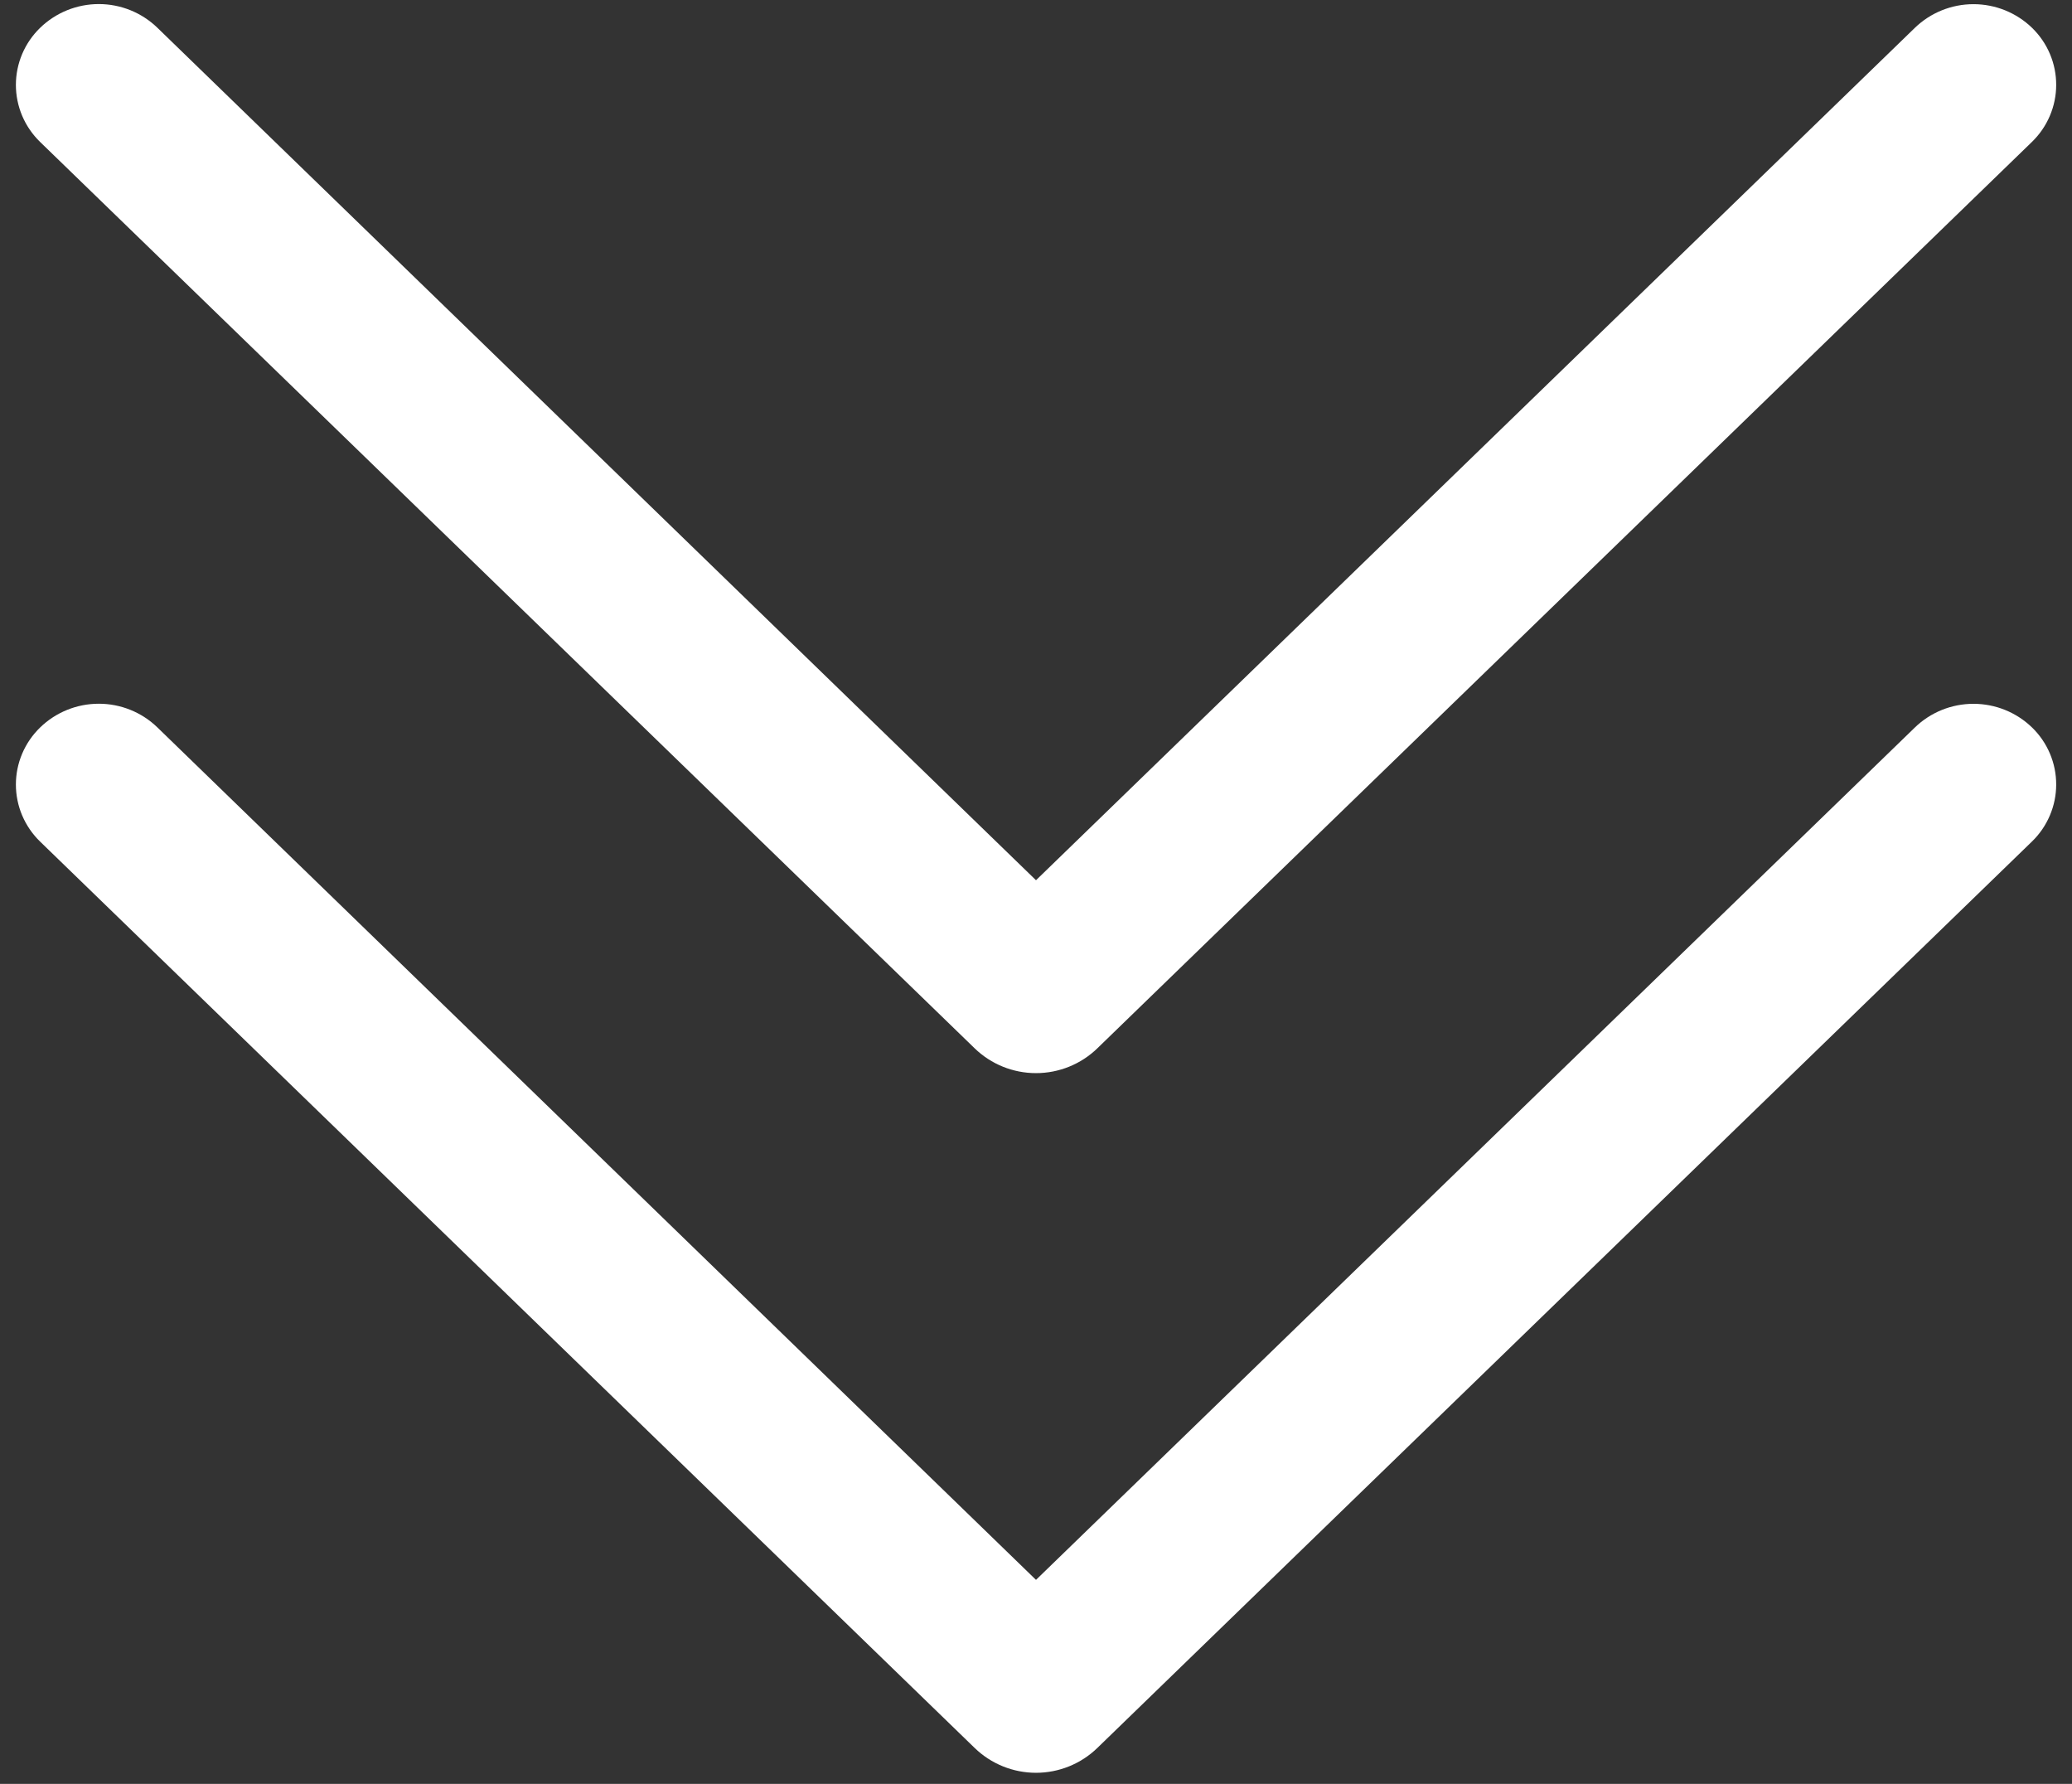<svg width="79" height="68" viewBox="0 0 79 68" fill="none" xmlns="http://www.w3.org/2000/svg">
<rect x="0" y="0" width="79" height="68" fill="#333333" stroke="none"/>
<g clip-path="url(#clip0_1_42)">
<path d="M77.478 27.732C77.77 28.015 78.001 28.353 78.159 28.727C78.317 29.101 78.398 29.502 78.397 29.907C78.397 30.312 78.314 30.713 78.155 31.086C77.996 31.459 77.764 31.797 77.472 32.079L41.839 66.629C41.213 67.236 40.374 67.576 39.5 67.576C38.626 67.576 37.787 67.236 37.161 66.629L1.528 32.079C1.237 31.796 1.005 31.458 0.846 31.085C0.688 30.712 0.606 30.311 0.606 29.905C0.606 29.5 0.688 29.099 0.846 28.726C1.005 28.353 1.237 28.015 1.528 27.732C2.127 27.15 2.93 26.825 3.767 26.825C4.603 26.825 5.407 27.15 6.005 27.732L39.5 60.222L73.008 27.732C73.606 27.152 74.408 26.828 75.243 26.828C76.078 26.828 76.88 27.152 77.478 27.732V27.732ZM77.478 1.062C77.77 1.346 78.001 1.684 78.159 2.057C78.317 2.431 78.398 2.832 78.397 3.237C78.397 3.643 78.314 4.044 78.155 4.417C77.996 4.79 77.764 5.127 77.472 5.41L41.839 39.96C41.213 40.567 40.374 40.906 39.5 40.906C38.626 40.906 37.787 40.567 37.161 39.96L1.528 5.41C1.237 5.127 1.005 4.789 0.846 4.416C0.688 4.042 0.606 3.641 0.606 3.236C0.606 2.831 0.688 2.43 0.846 2.056C1.005 1.683 1.237 1.345 1.528 1.062C2.127 0.481 2.93 0.155 3.767 0.155C4.603 0.155 5.407 0.481 6.005 1.062L39.5 33.553L73.008 1.062C73.606 0.483 74.408 0.159 75.243 0.159C76.078 0.159 76.88 0.483 77.478 1.062V1.062Z" fill="white"/>
</g>
<defs>
<clipPath id="clip0_1_42">
<rect width="67.6" height="78" fill="white" transform="translate(78.5) rotate(90)"/>
</clipPath>
</defs>
</svg>
